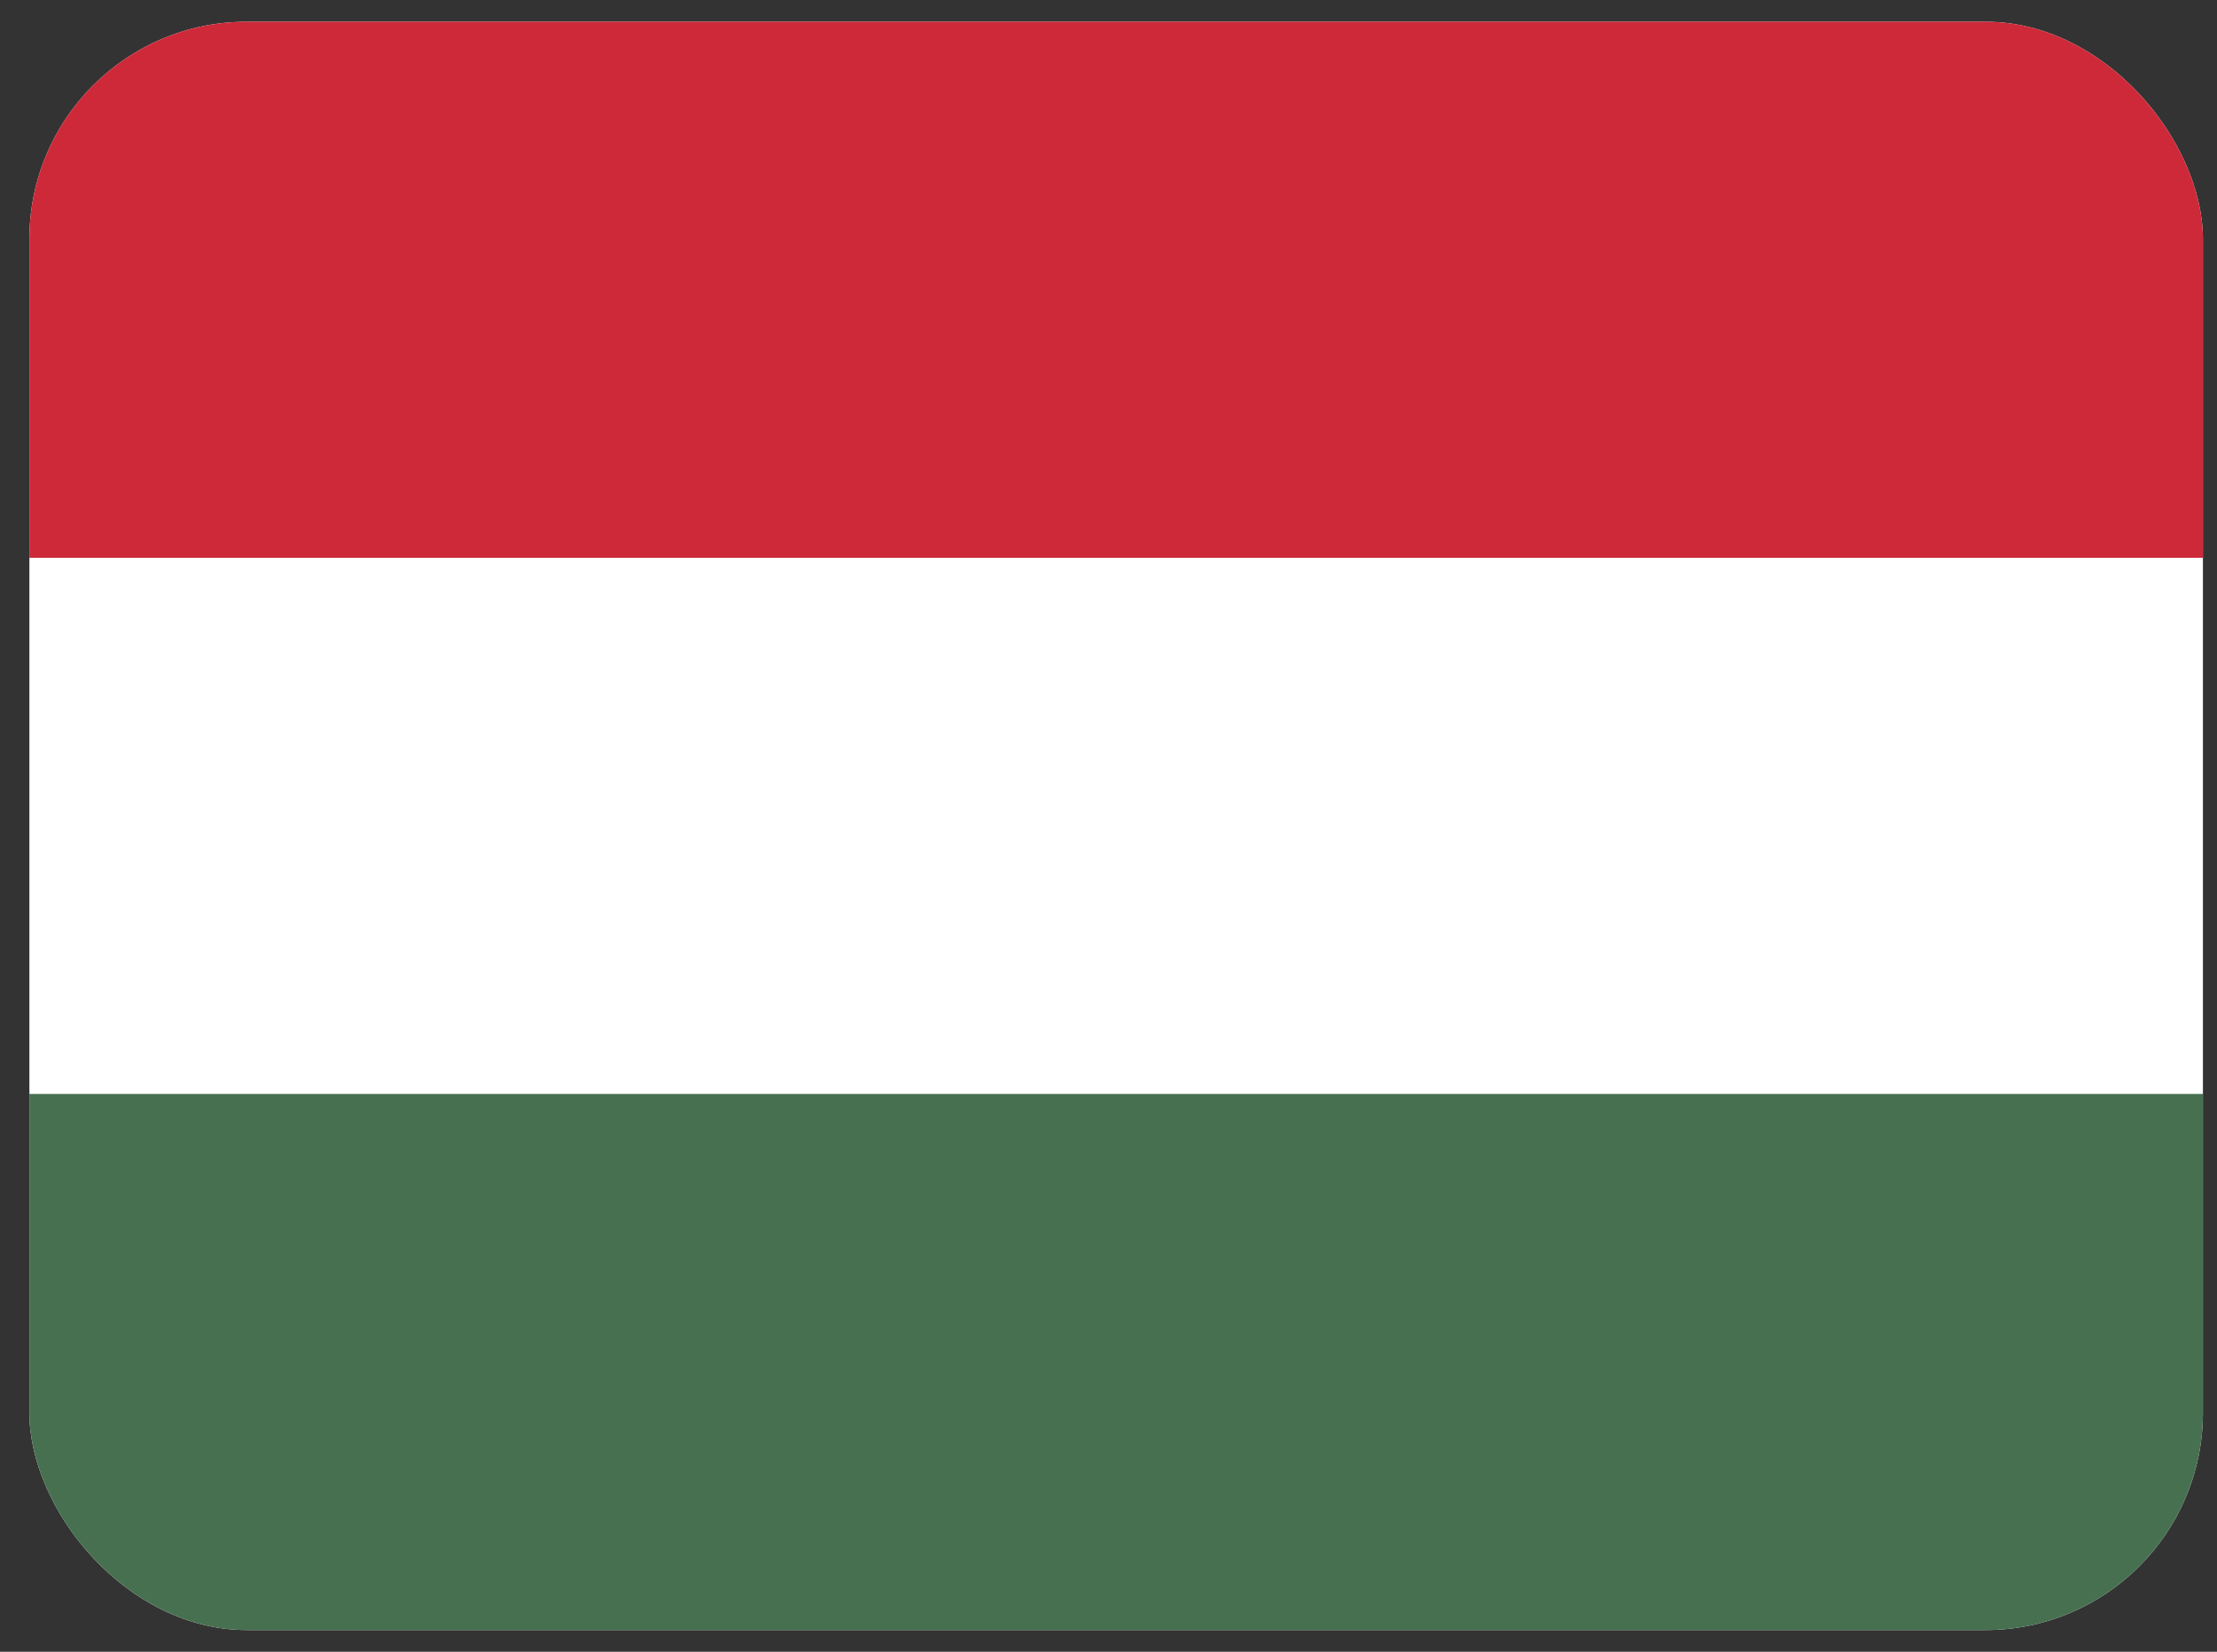 <svg width="51" height="38" viewBox="0 0 51 38" fill="none" xmlns="http://www.w3.org/2000/svg">
<rect x="0" y="0" width="51" height="38" fill="#333333" stroke="none"/>
<g clip-path="url(#clip0_5557_42398)">
<rect x="0.676" y="0.5" width="50" height="37" rx="5" fill="white"/>
<path fill-rule="evenodd" clip-rule="evenodd" d="M0.676 25.167H50.676V37.5H0.676V25.167Z" fill="#477050"/>
<path fill-rule="evenodd" clip-rule="evenodd" d="M0.676 0.5H50.676V12.833H0.676V0.5Z" fill="#CE2939"/>
</g>
<defs>
<clipPath id="clip0_5557_42398">
<rect x="0.676" y="0.5" width="50" height="37" rx="5" fill="white"/>
</clipPath>
</defs>
</svg>
